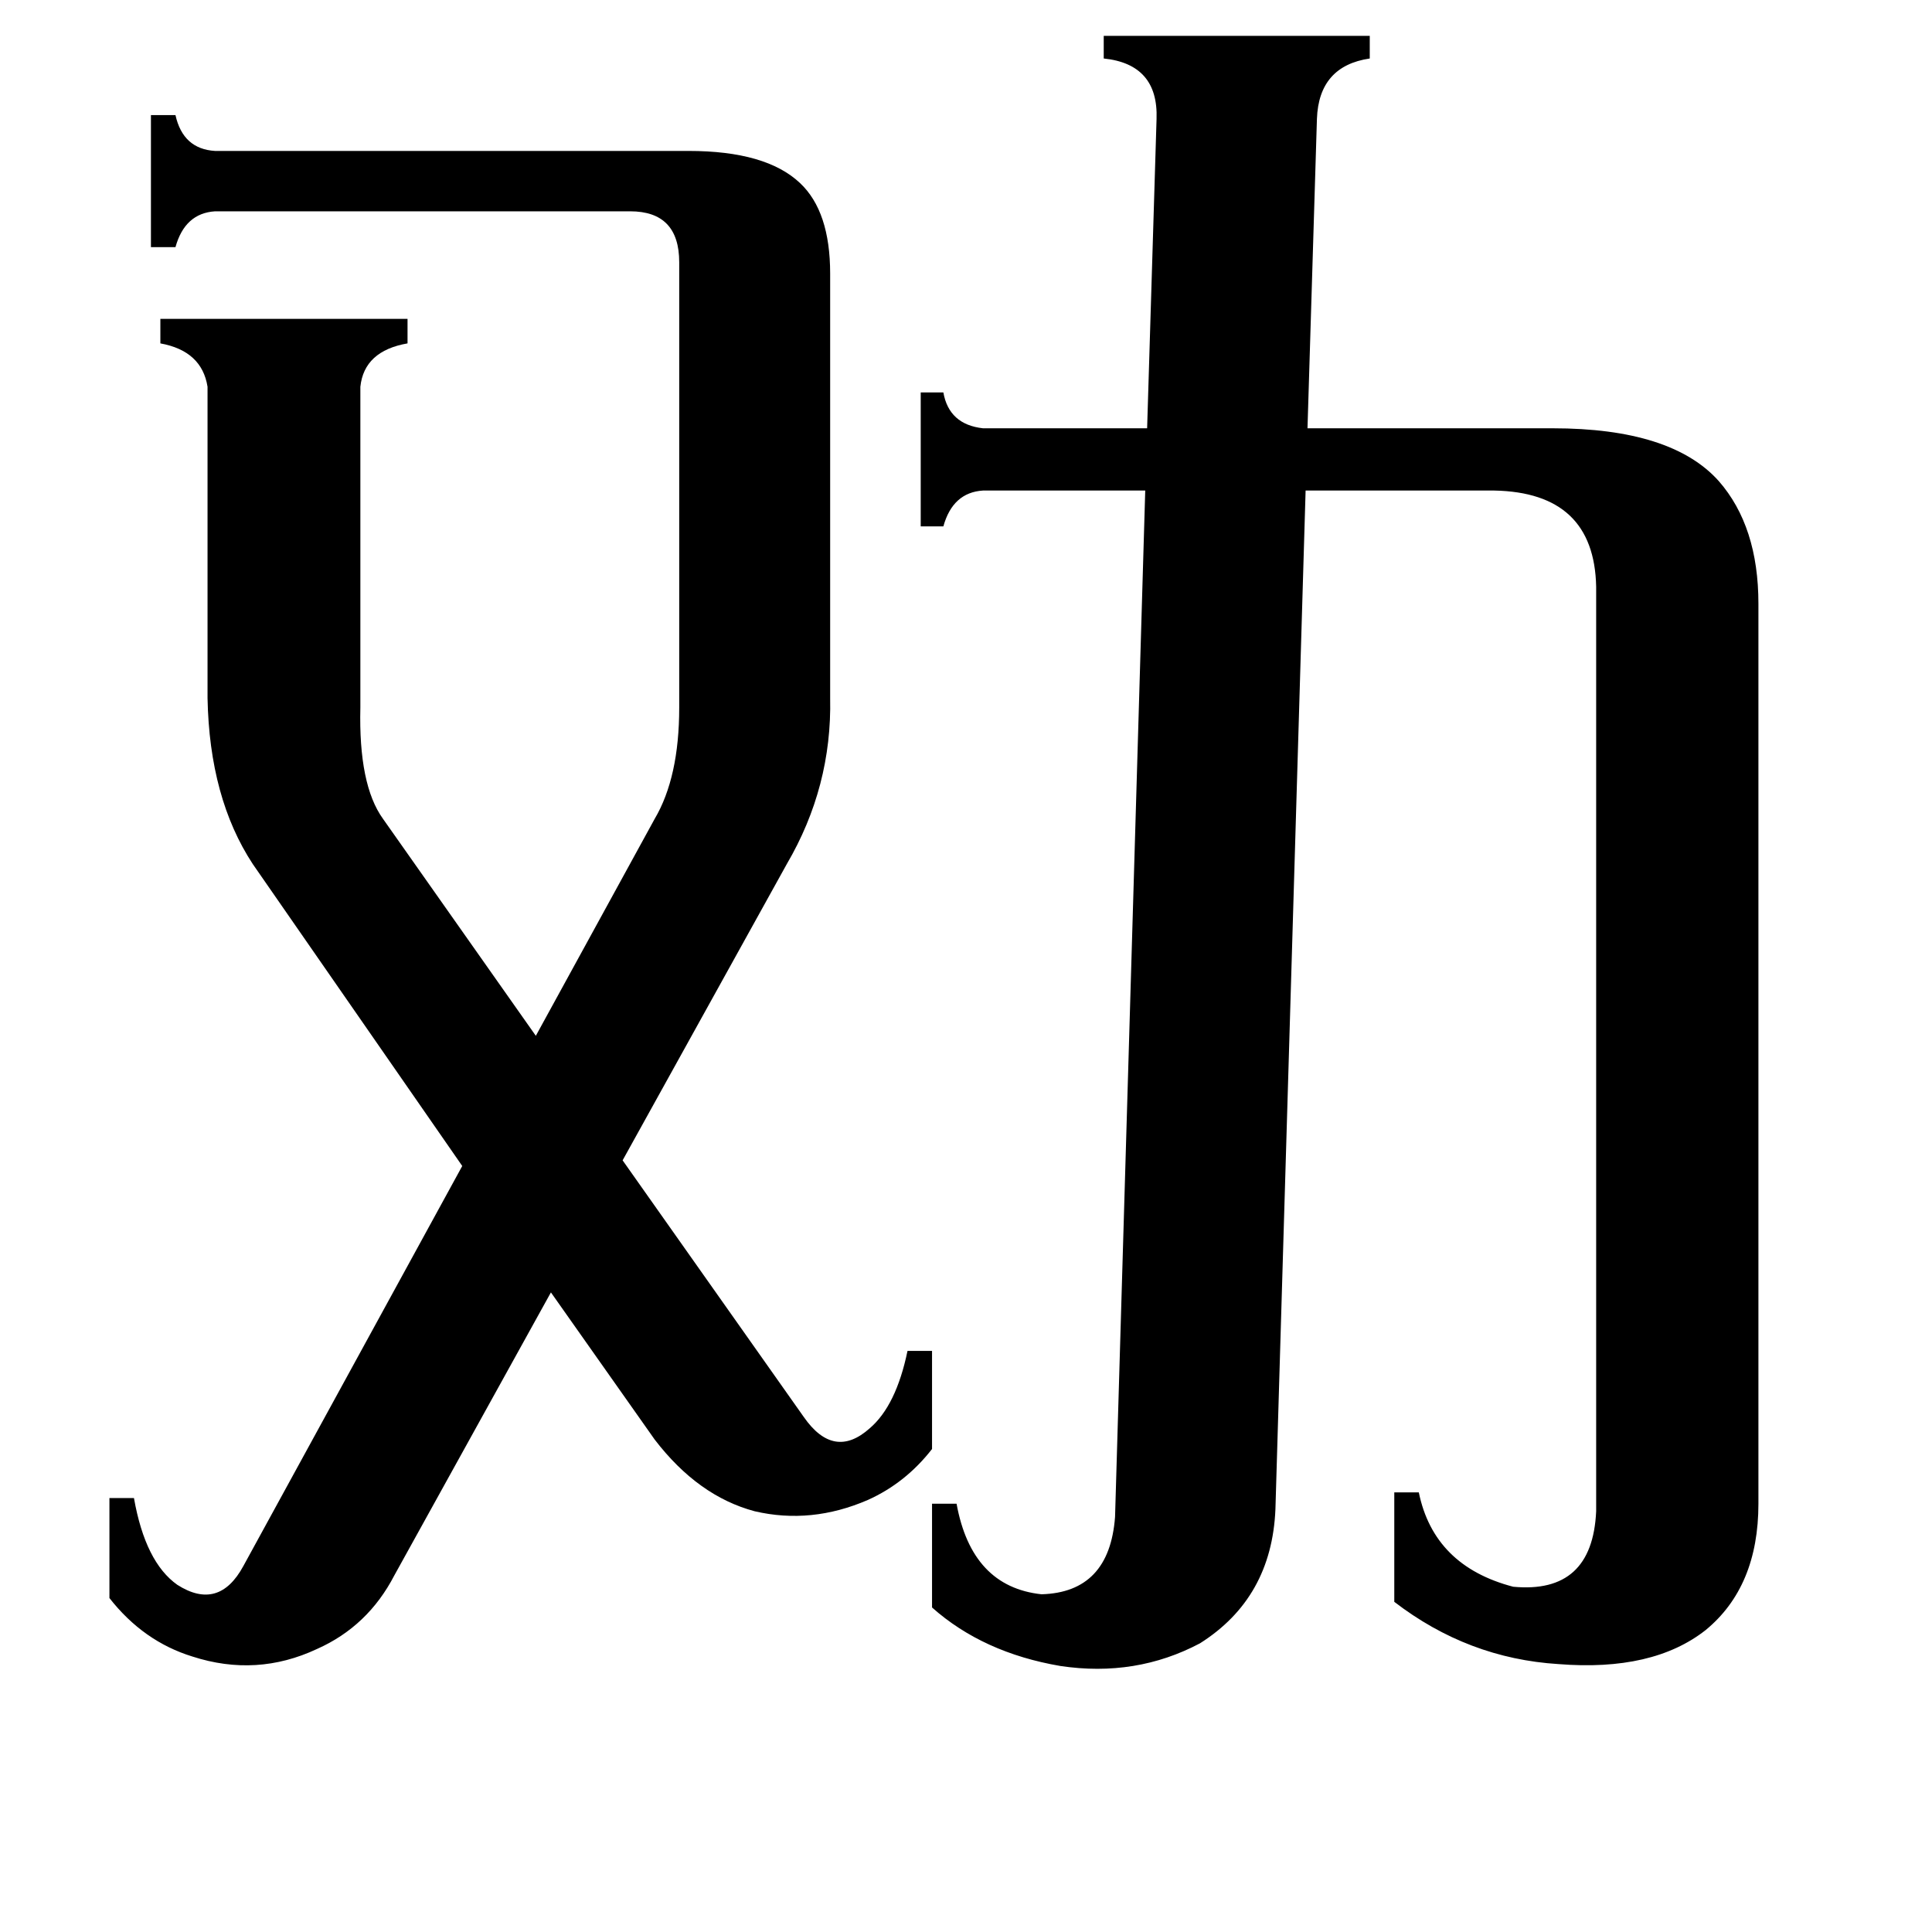 <svg xmlns="http://www.w3.org/2000/svg" viewBox="0 -800 1024 1024">
	<path fill="#000000" d="M347 -366Q360 -388 360 -425V-661Q360 -688 334 -688H114Q98 -687 93 -669H80V-739H93Q97 -721 114 -720H365Q406 -720 424 -703Q440 -688 440 -655V-430Q441 -383 417 -342L330 -185L426 -49Q442 -26 461 -43Q475 -55 481 -84H494V-32Q480 -14 460 -5Q430 8 400 1Q370 -7 347 -37L292 -115L209 35Q195 62 168 74Q136 89 102 78Q76 70 58 47V-6H71Q77 28 94 40Q116 54 129 30L245 -182L134 -342Q111 -377 110 -430V-595Q107 -614 85 -618V-631H216V-618Q193 -614 191 -595V-425Q190 -384 203 -366L284 -251ZM613 -737Q614 -766 585 -769V-781H726V-769Q699 -765 698 -737L693 -573H823Q886 -573 911 -545Q932 -521 932 -480V-3Q932 41 904 64Q876 86 826 82Q778 79 739 49V-9H752Q760 30 802 41Q844 45 846 1V-489Q845 -539 792 -540H692L676 0Q674 47 636 71Q602 89 562 83Q521 76 494 52V-3H507Q515 41 552 45Q588 44 591 4L607 -540H521Q505 -539 500 -521H488V-592H500Q503 -575 521 -573H608Z"/>
</svg>